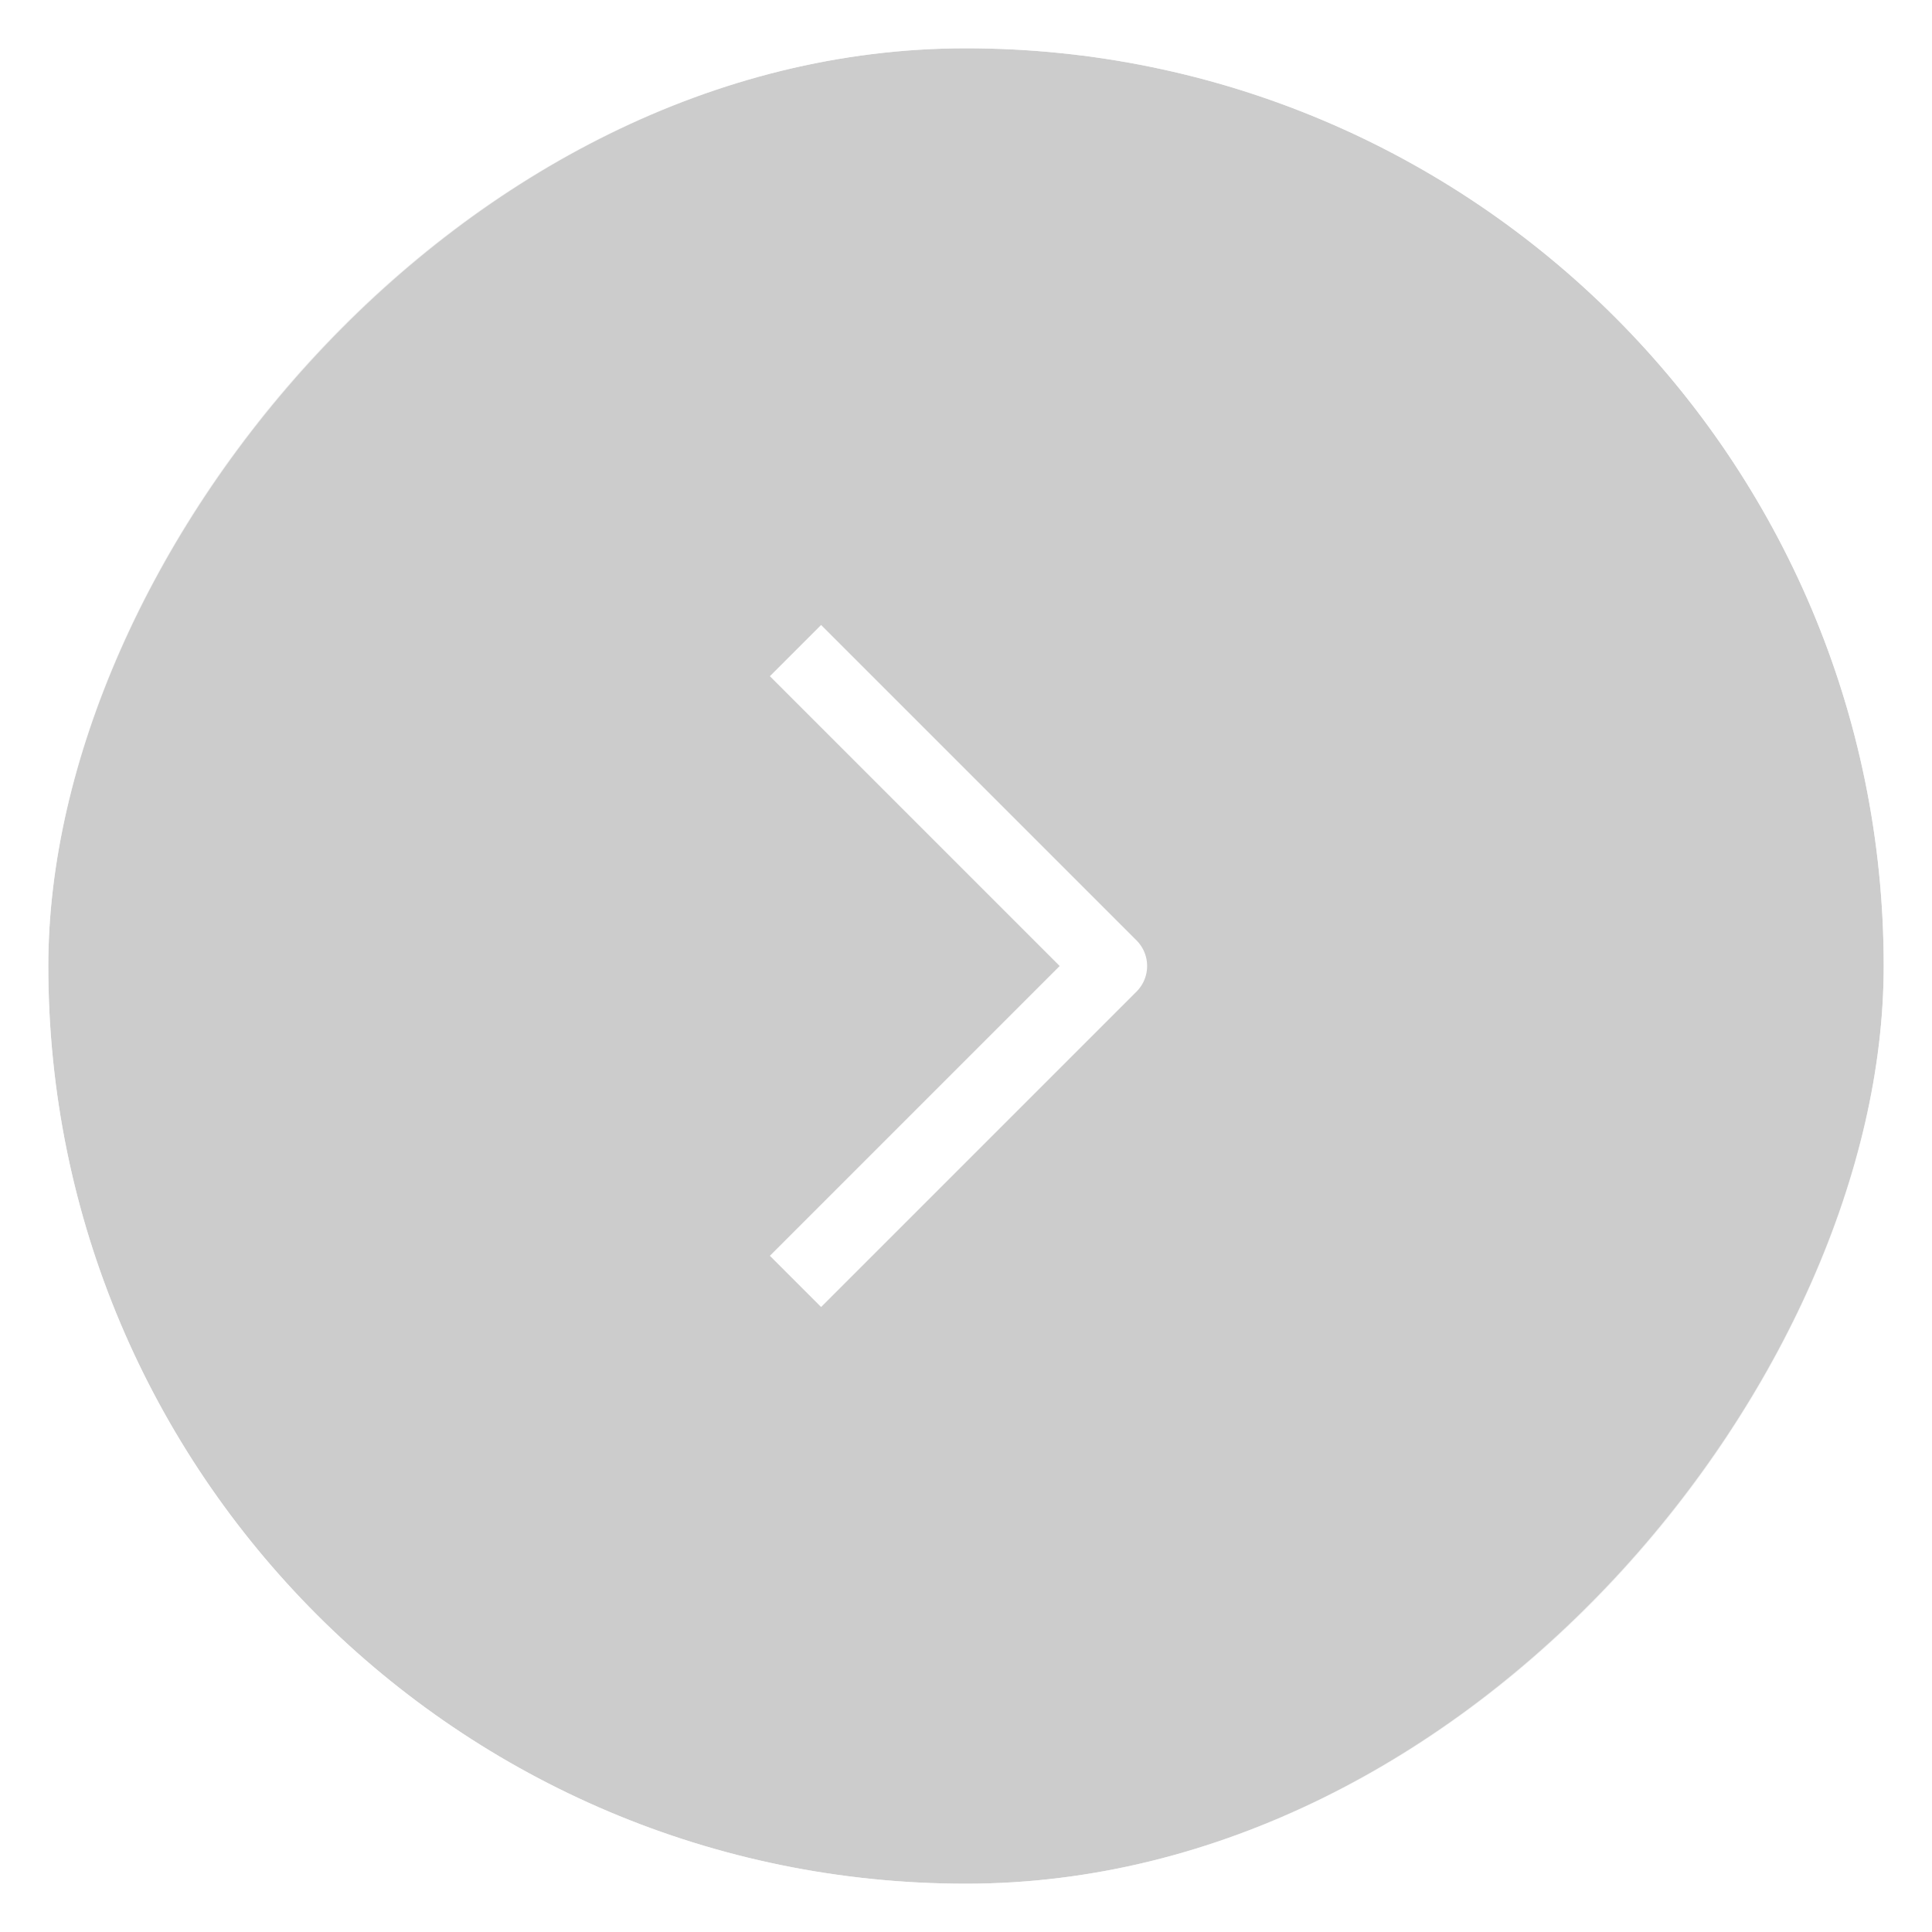 <svg width="40" height="40" viewBox="0 0 40 40" fill="none" xmlns="http://www.w3.org/2000/svg">
<g opacity="0.5" filter="url(#filter0_b_153_362)">
<rect width="38" height="38" rx="19" transform="matrix(-1 0 0 1 39 1)" fill="black" fill-opacity="0.4"/>
<path d="M17 26L23 20L17 14" stroke="white" stroke-width="1.5" stroke-linecap="square" stroke-linejoin="round"/>
<rect x="0.5" y="-0.5" width="39" height="39" rx="19.5" transform="matrix(-1 0 0 1 40 1)" stroke="white" stroke-opacity="0.7"/>
</g>
<defs>
<filter id="filter0_b_153_362" x="-30" y="-30" width="100" height="100" filterUnits="userSpaceOnUse" color-interpolation-filters="sRGB">
<feFlood flood-opacity="0" result="BackgroundImageFix"/>
<feGaussianBlur in="BackgroundImageFix" stdDeviation="15"/>
<feComposite in2="SourceAlpha" operator="in" result="effect1_backgroundBlur_153_362"/>
<feBlend mode="normal" in="SourceGraphic" in2="effect1_backgroundBlur_153_362" result="shape"/>
</filter>
</defs>
</svg>
